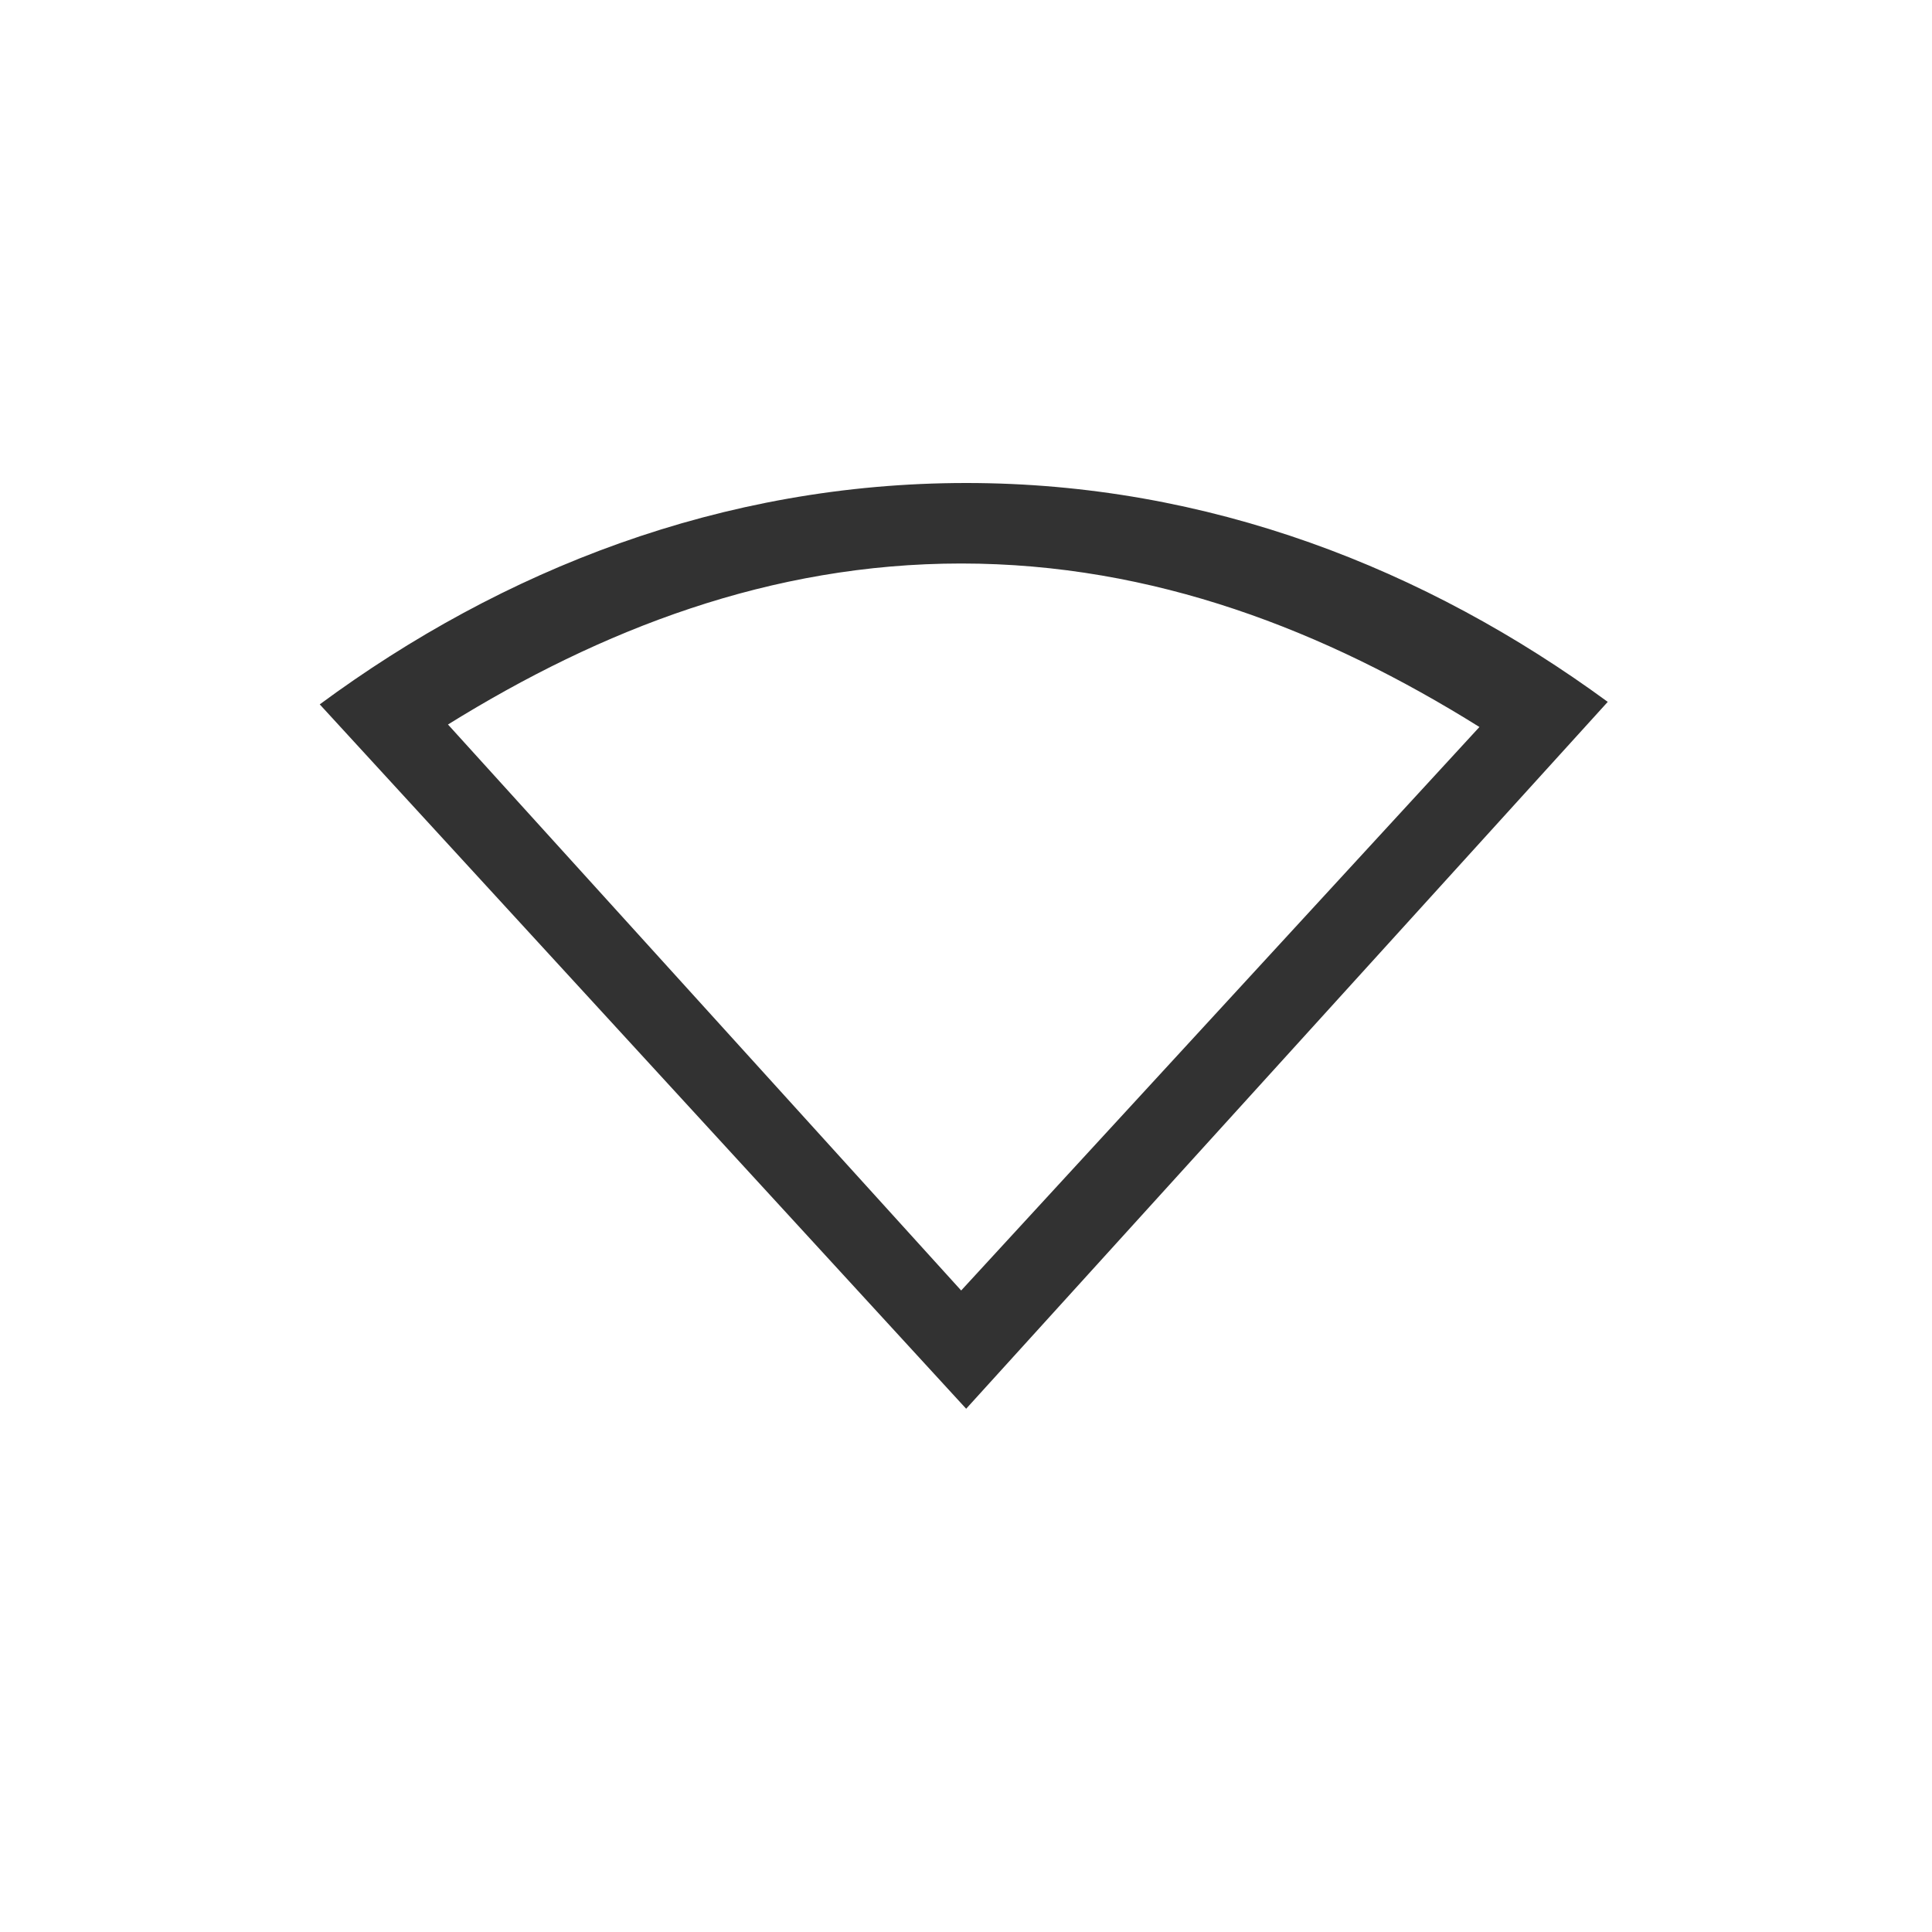 <svg height="24" width="24" xmlns="http://www.w3.org/2000/svg"><path d="M12.003 6C8.968 6 6.237 7.078 3.972 8.75l8.03 8.75 7.97-8.781C17.715 7.065 15.014 6 12.002 6zm-.063 1c2.394 0 4.525.836 6.438 2.031l-6.438 7L5.565 9c1.901-1.179 4.006-2 6.375-2z" style="marker:none" color="#000" overflow="visible" fill="#323232"/></svg>